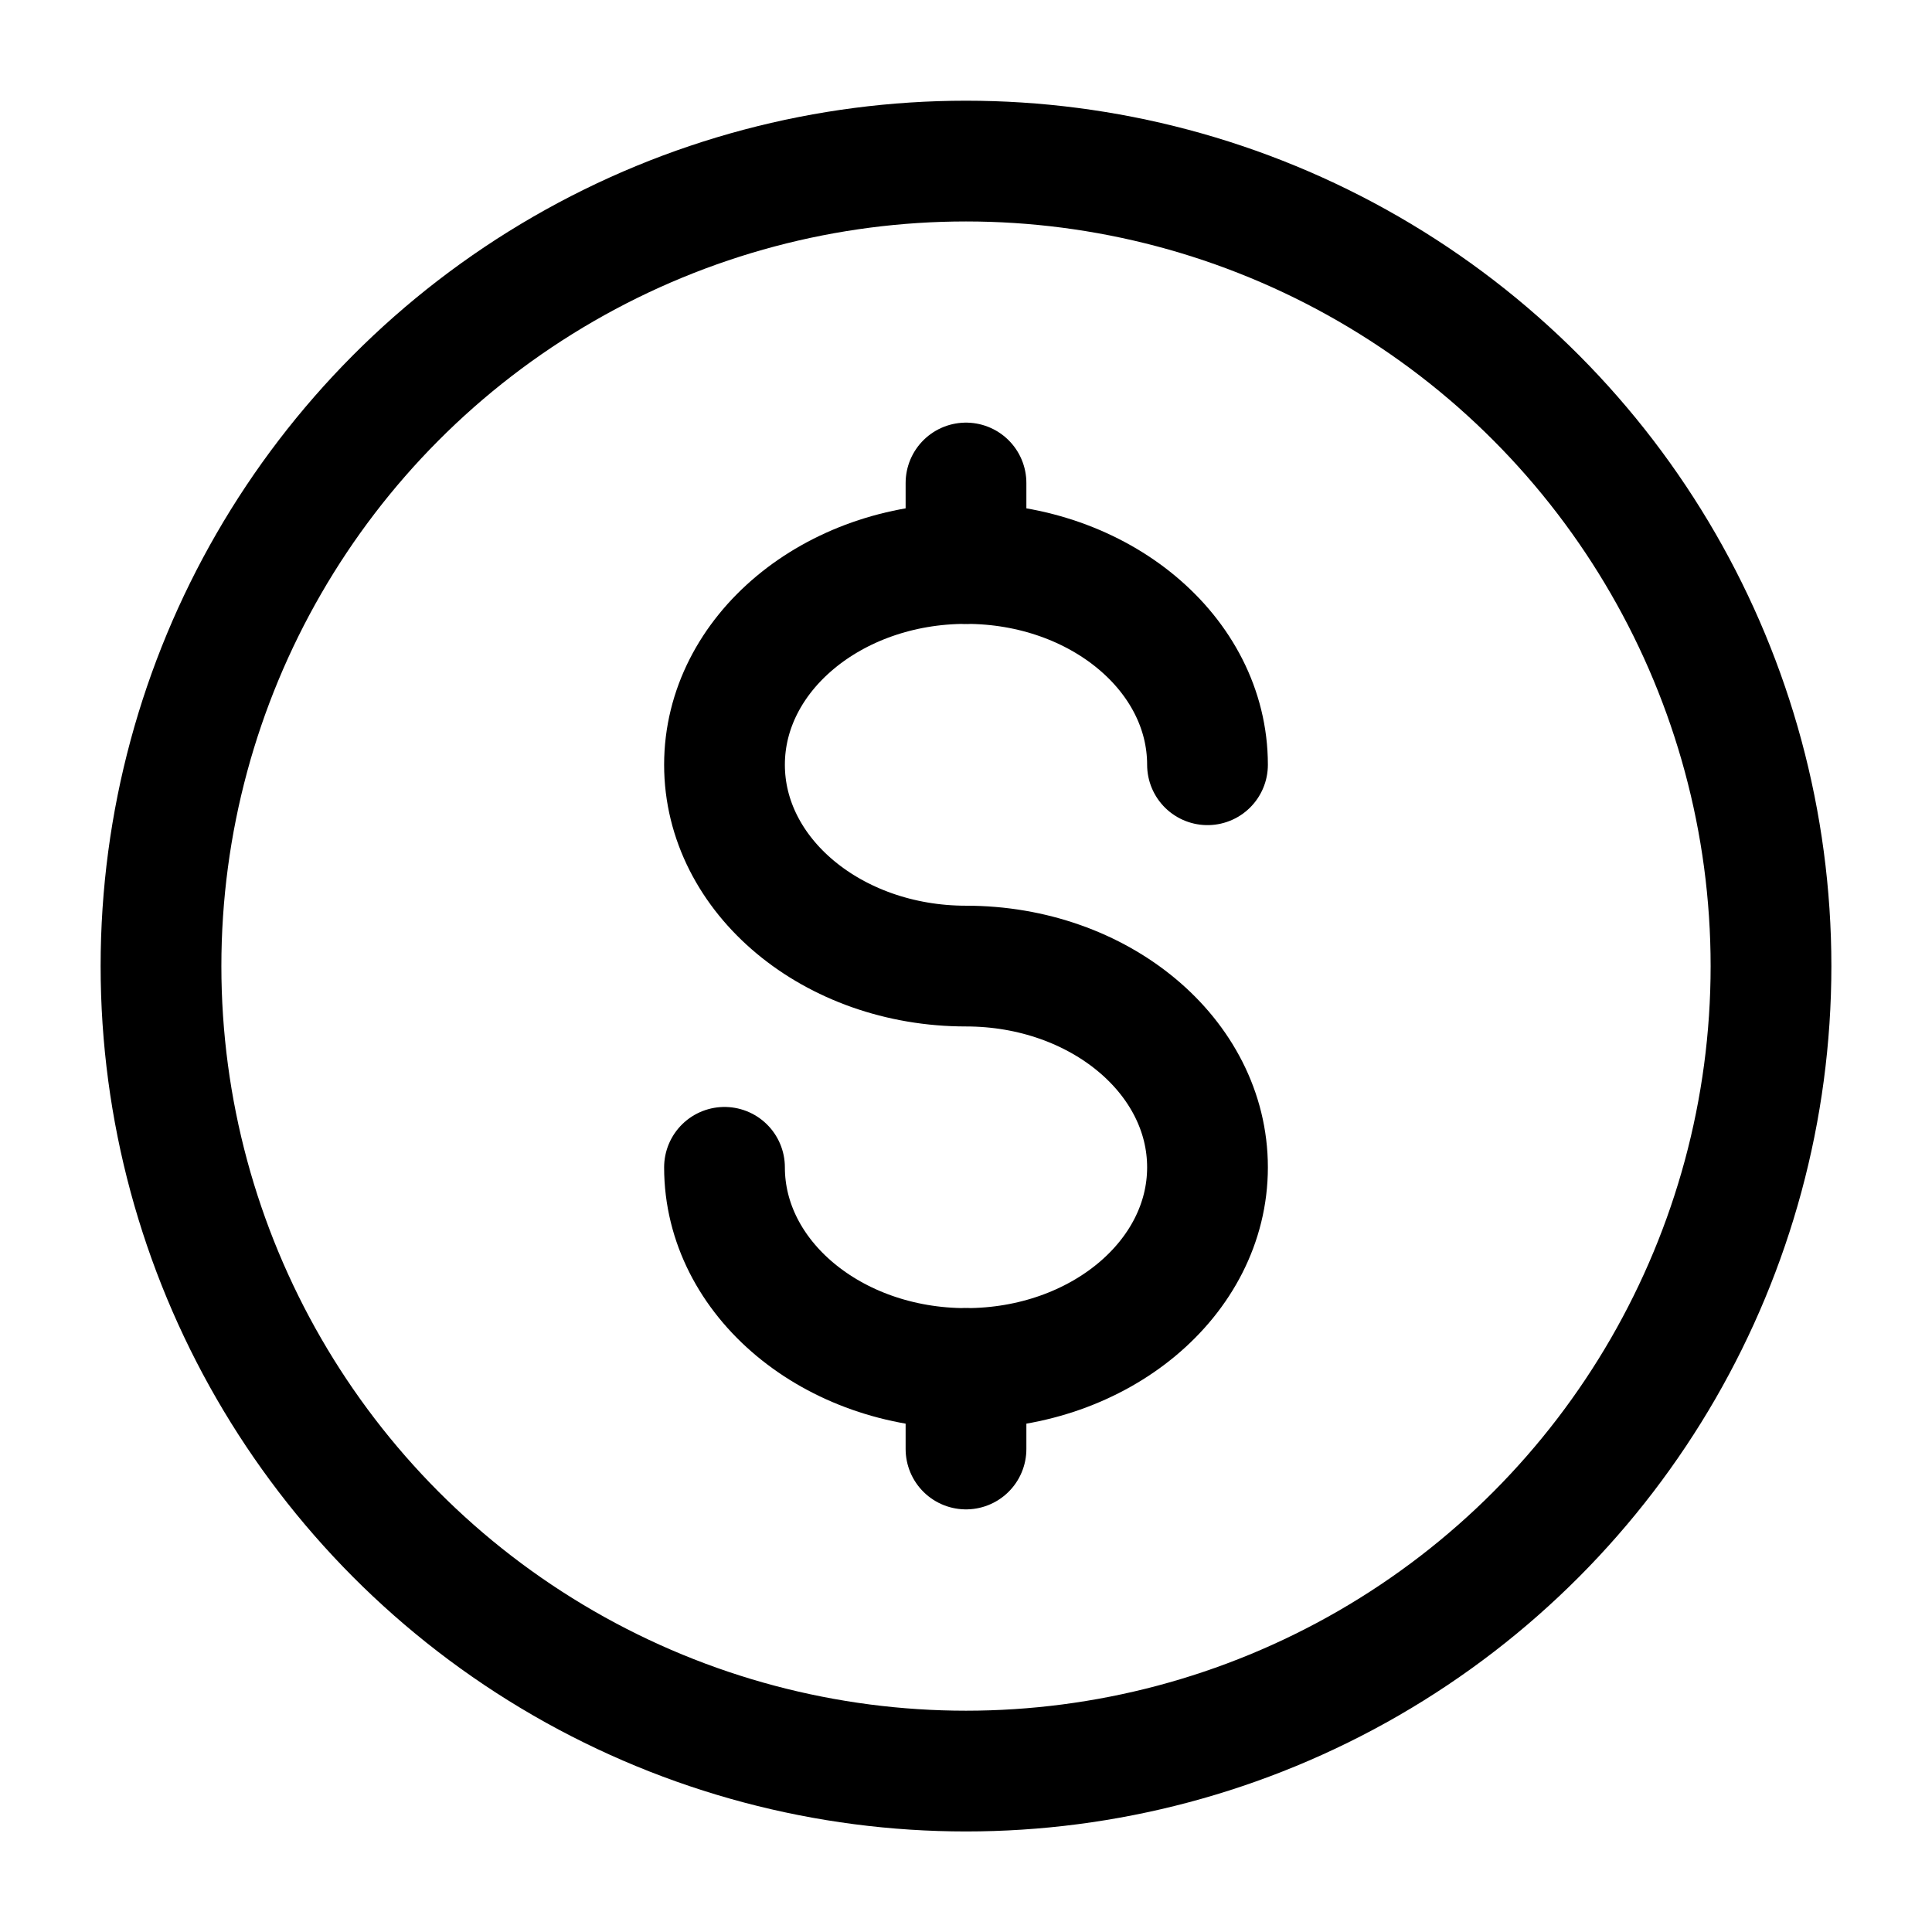 <svg width="24" height="24" viewBox="0 0 24 24" fill="none" xmlns="http://www.w3.org/2000/svg">
<circle cx="12" cy="12.001" r="10" stroke="#000000" stroke-width="1.5"/>
<path d="M12 17V17.5V18" stroke="#000000" stroke-width="1.5" stroke-linecap="round"/>
<path d="M12 6V6.5V7" stroke="#000000" stroke-width="1.5" stroke-linecap="round"/>
<path d="M15 9.5C15 8.12 13.657 7 12 7C10.343 7 9 8.12 9 9.5C9 10.881 10.343 12.001 12 12.001C13.657 12.001 15 13.12 15 14.501C15 15.881 13.657 17 12 17C10.343 17 9 15.881 9 14.501" stroke="#000000" stroke-width="1.5" stroke-linecap="round"/>
</svg>
